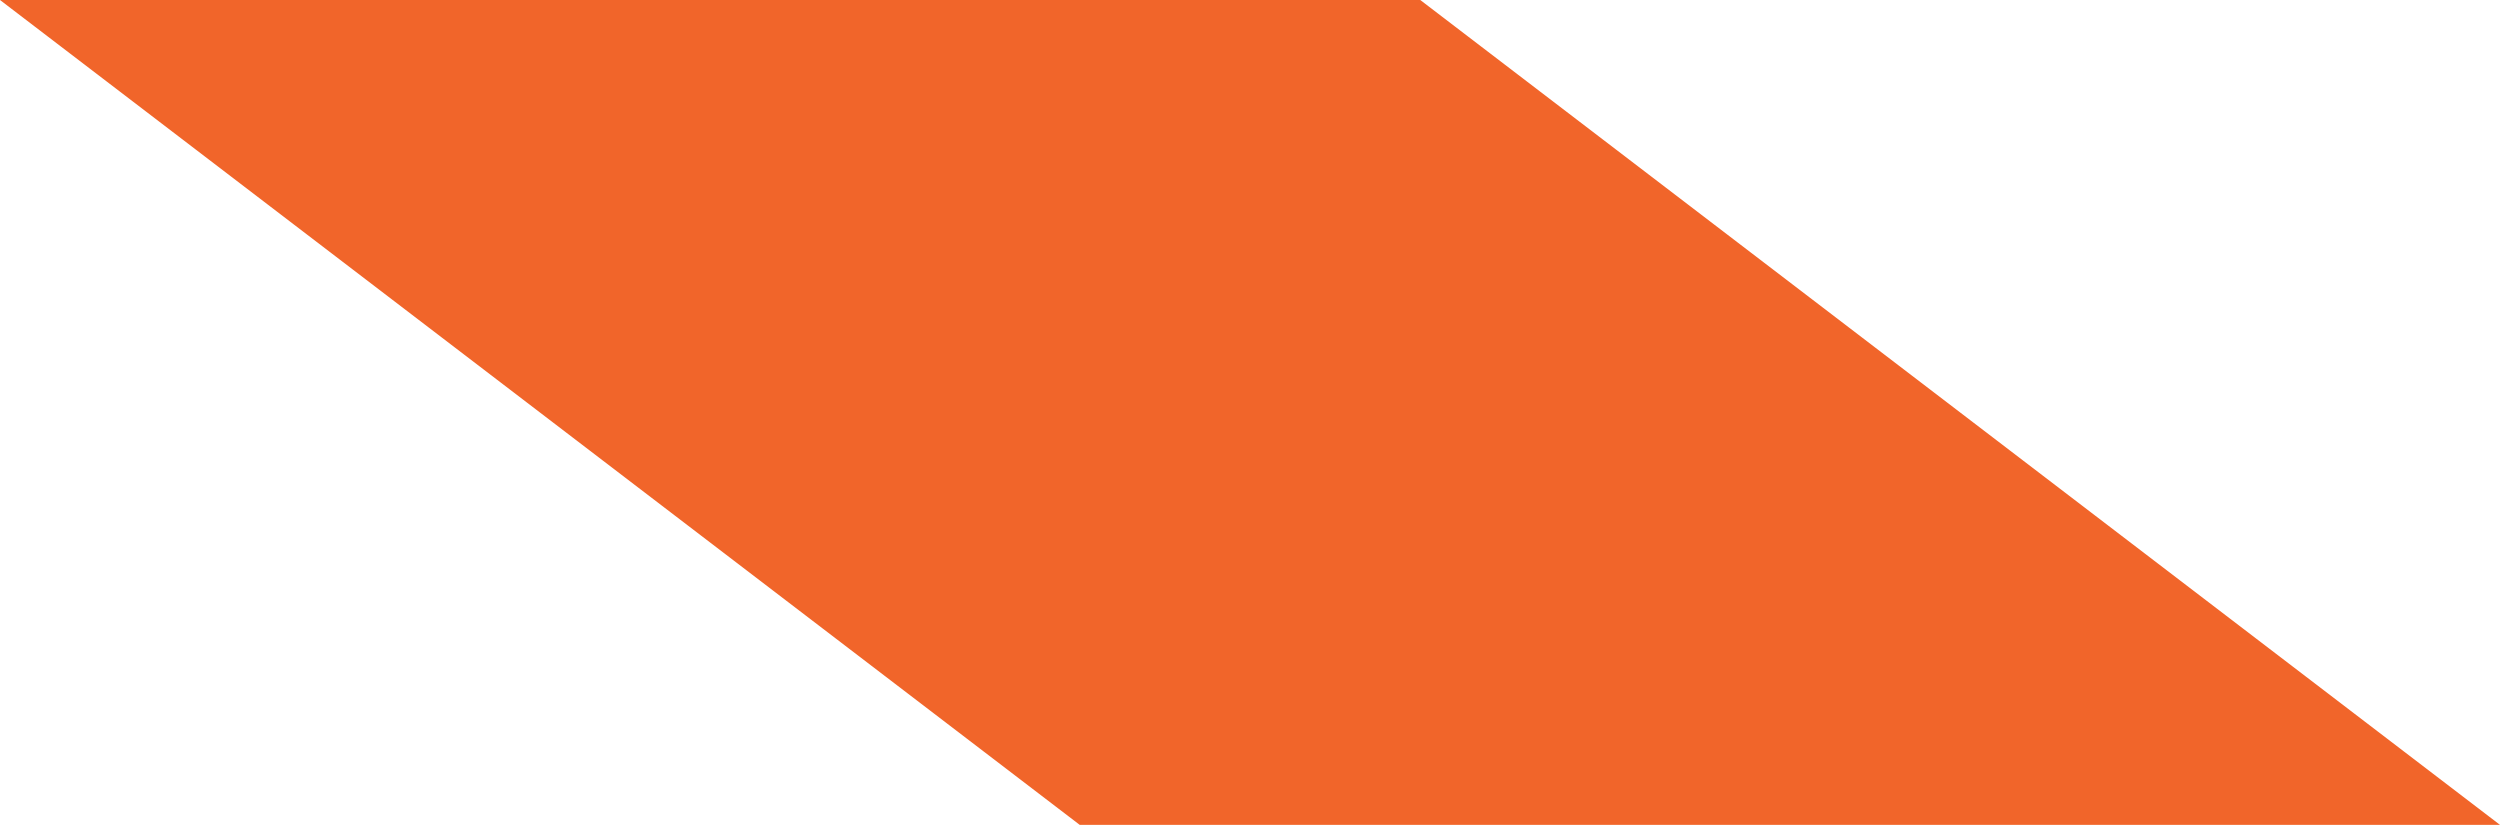 <?xml version="1.0" encoding="UTF-8"?>
<svg id="Layer_2" data-name="Layer 2" xmlns="http://www.w3.org/2000/svg" viewBox="0 0 23.64 7.8">
  <defs>
    <style>
      .cls-1 {
        fill: #f1652a;
        stroke-width: 0px;
      }
    </style>
  </defs>
  <g id="Layer_1-2" data-name="Layer 1">
    <polygon class="cls-1" points="10.21 7.8 0 0 13.43 0 23.64 7.8 10.21 7.8"/>
  </g>
</svg>